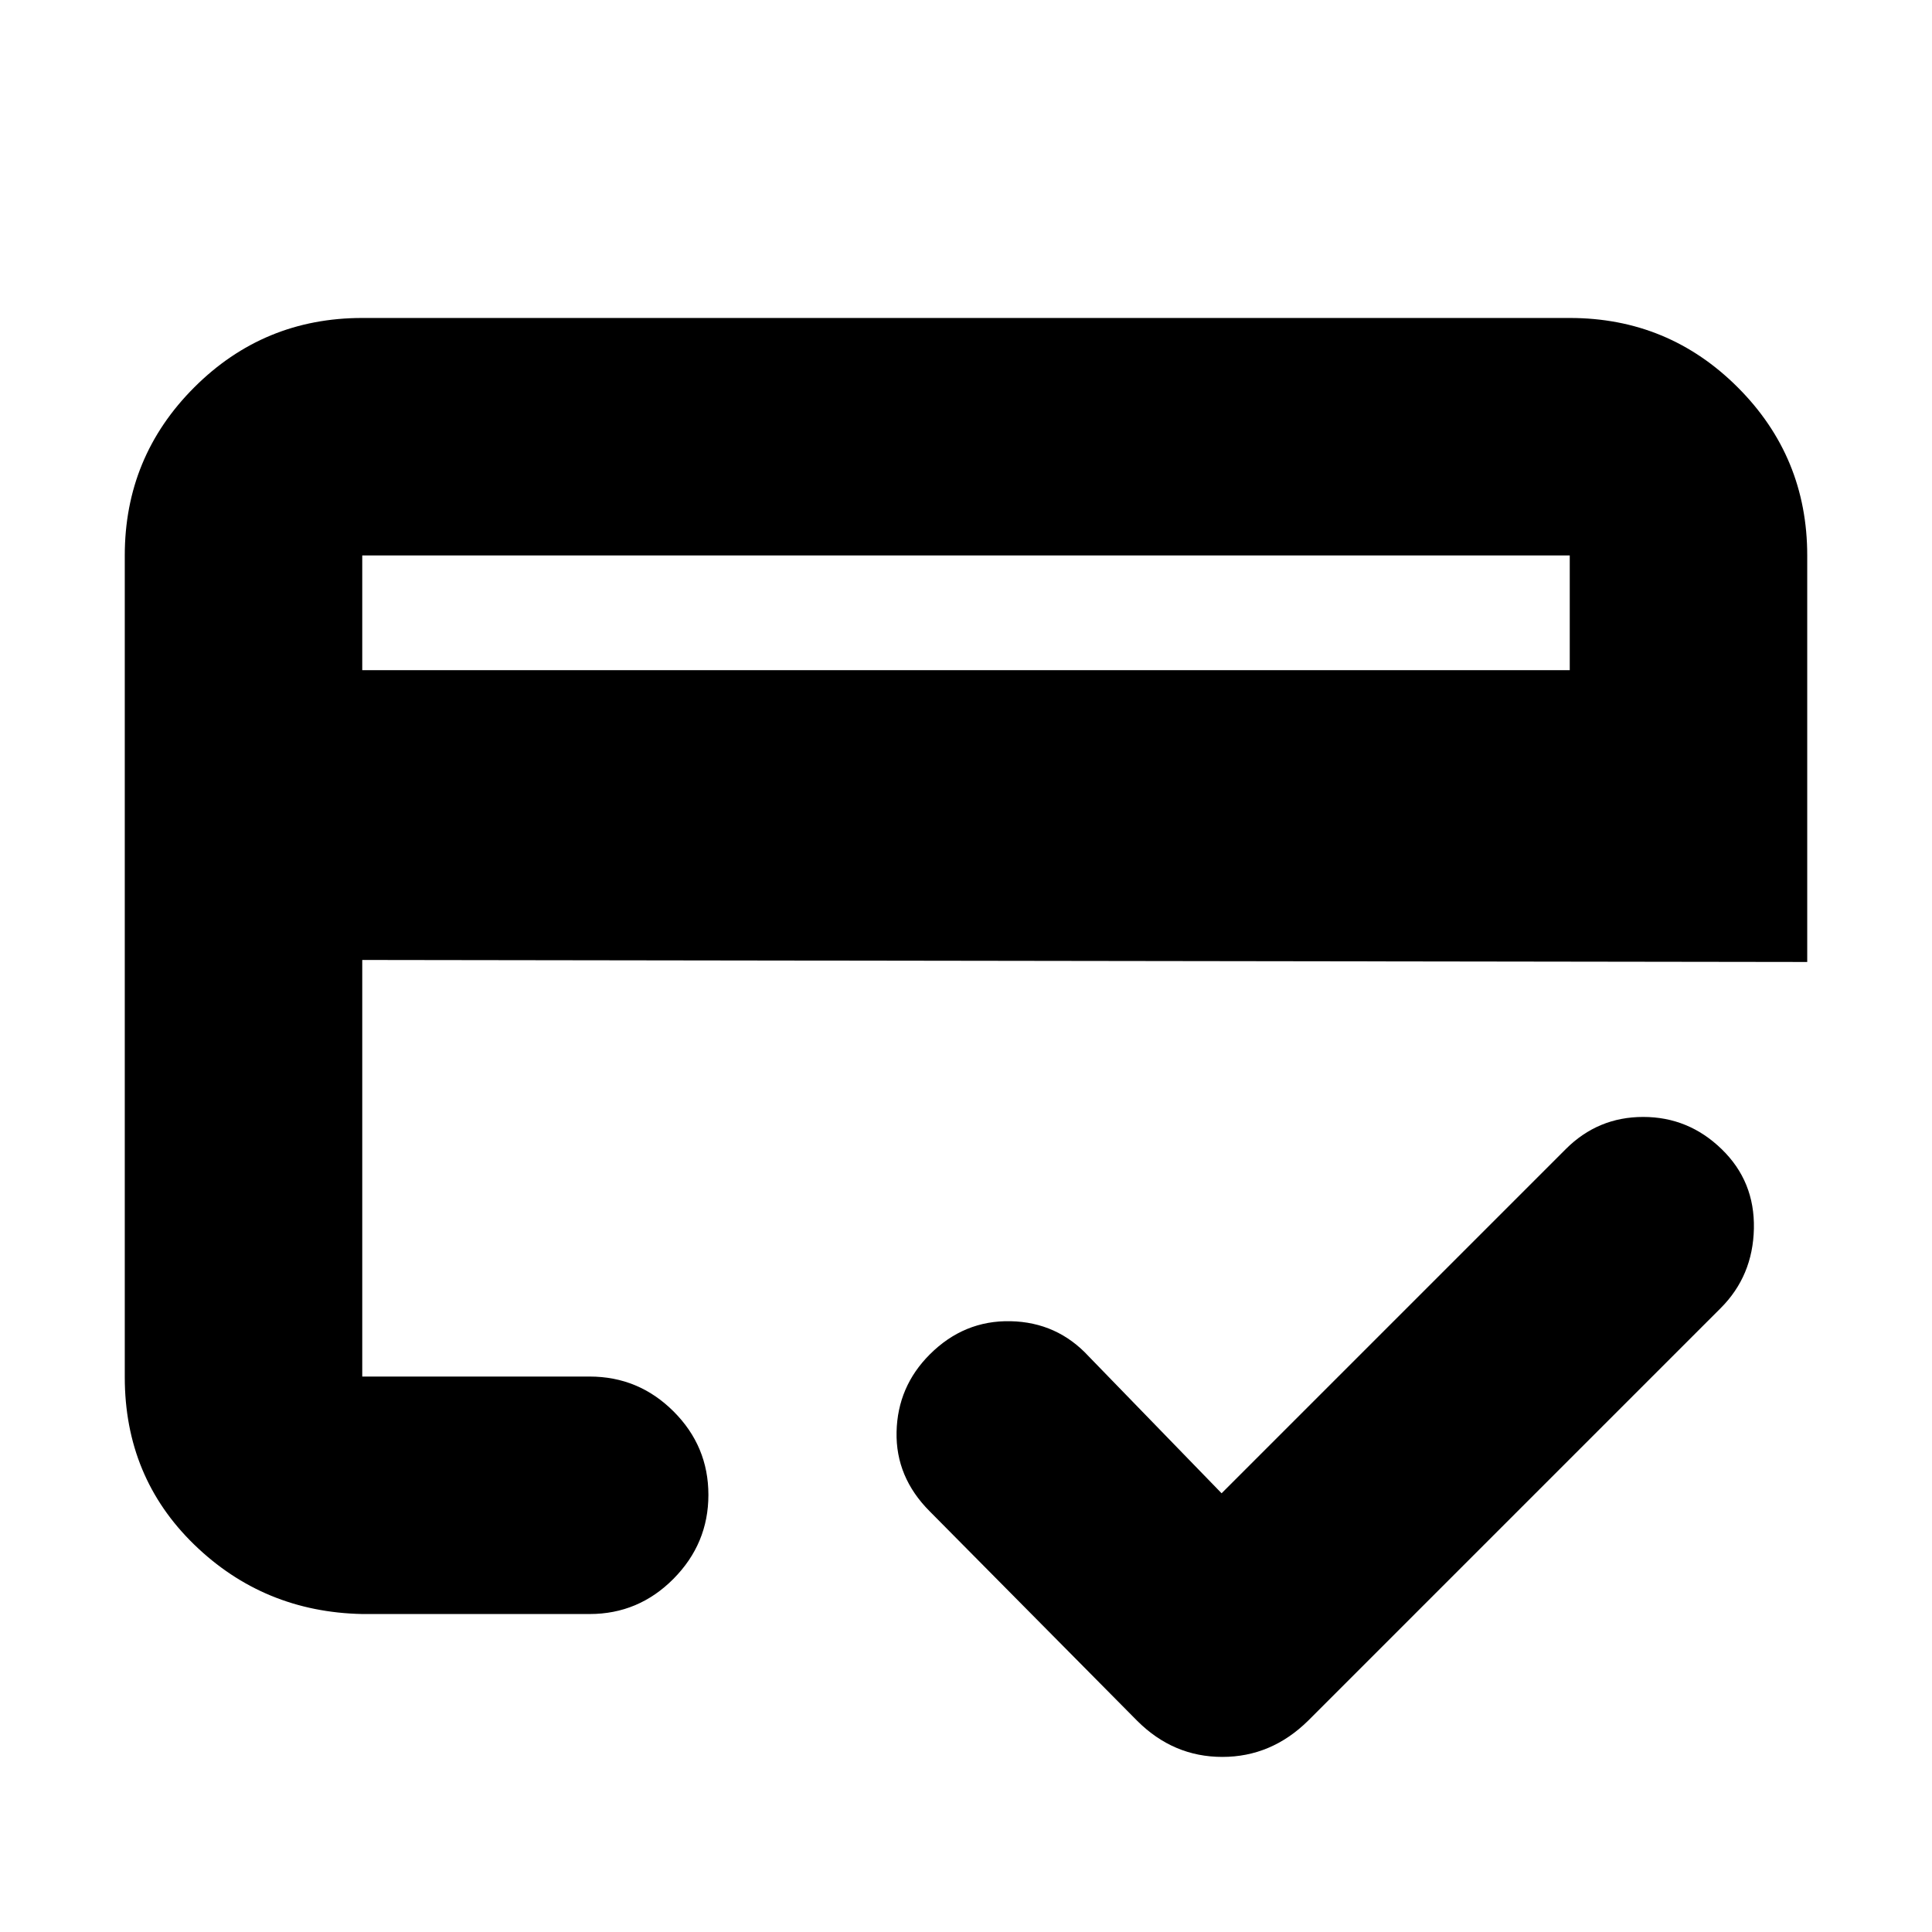 <svg xmlns="http://www.w3.org/2000/svg" height="20" viewBox="0 -960 960 960" width="20"><path d="M180-627h600v-57H180v57ZM62-684q0-49 34.5-83.5T180-802h600q49 0 83.5 34.5T898-684v202l-718-1v207h113q24.3 0 41.65 17.289 17.35 17.29 17.35 41.5Q352-193 334.65-175.5T293-158H180q-49-1-83.5-34.5T62-275.719V-684Zm118 0v408-99 55-364Zm427 466 171-171q16-16 38.5-16t38.978 16Q872-373 871.5-349.5T855-310L650-105q-18.273 18-42.636 18Q583-87 565-105L462-209q-17-17-16.5-39.5T462-287q17-17 40.167-16.5Q525.333-303 541-286l66 68Z"/></svg>